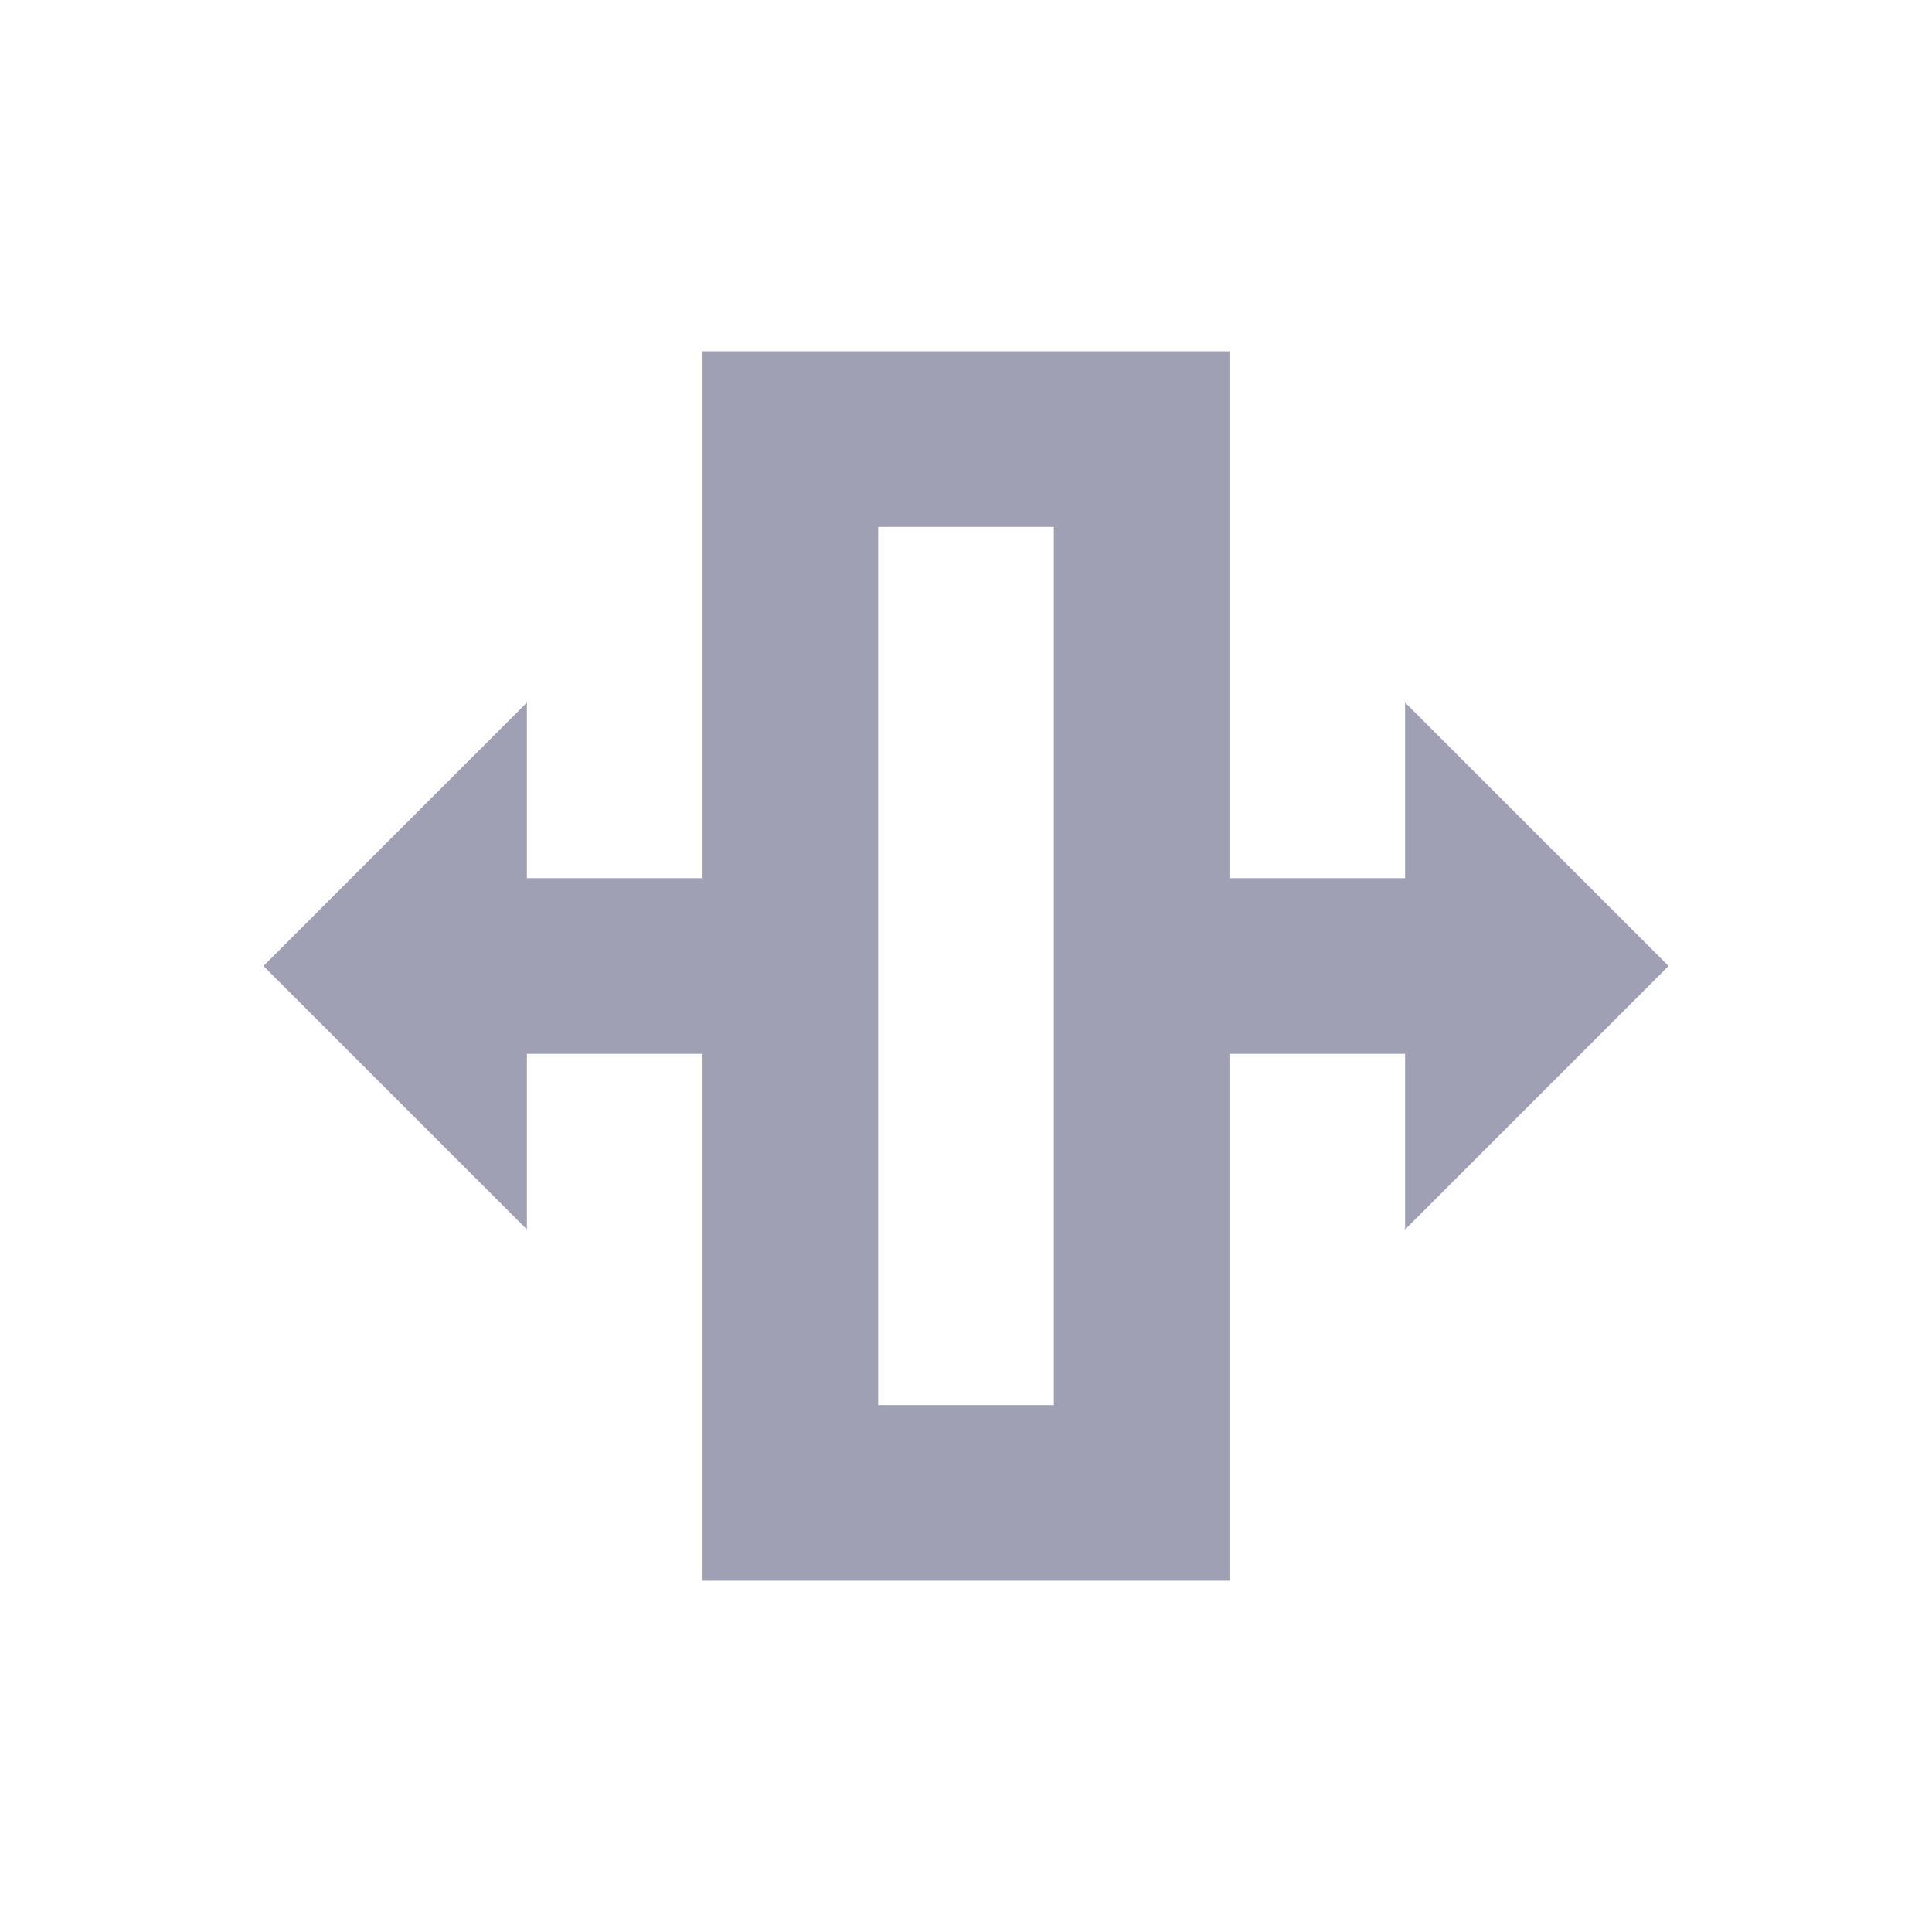 <svg xmlns="http://www.w3.org/2000/svg" width="22" height="22" version="1.1">
 <defs>
  <style id="current-color-scheme" type="text/css">
   .ColorScheme-Text { color:#a0a0b4; } .ColorScheme-Highlight { color:#4285f4; } .ColorScheme-NeutralText { color:#ff9800; } .ColorScheme-PositiveText { color:#4caf50; } .ColorScheme-NegativeText { color:#f44336; }
  </style>
 </defs>
 <path style="fill:currentColor" class="ColorScheme-Text" d="m 8,4 v 6 H 6 V 8 L 4.5,9.5 3,11 4.5,12.5 6,14 v -2 h 2 v 6 h 2 2 2 v -6 h 2 v 2 L 17.5,12.5 19,11 17.5,9.5 16,8 v 2 H 14 V 4 h -2 -2 z m 2,2 h 2 v 10 h -2 z"/>
</svg>
